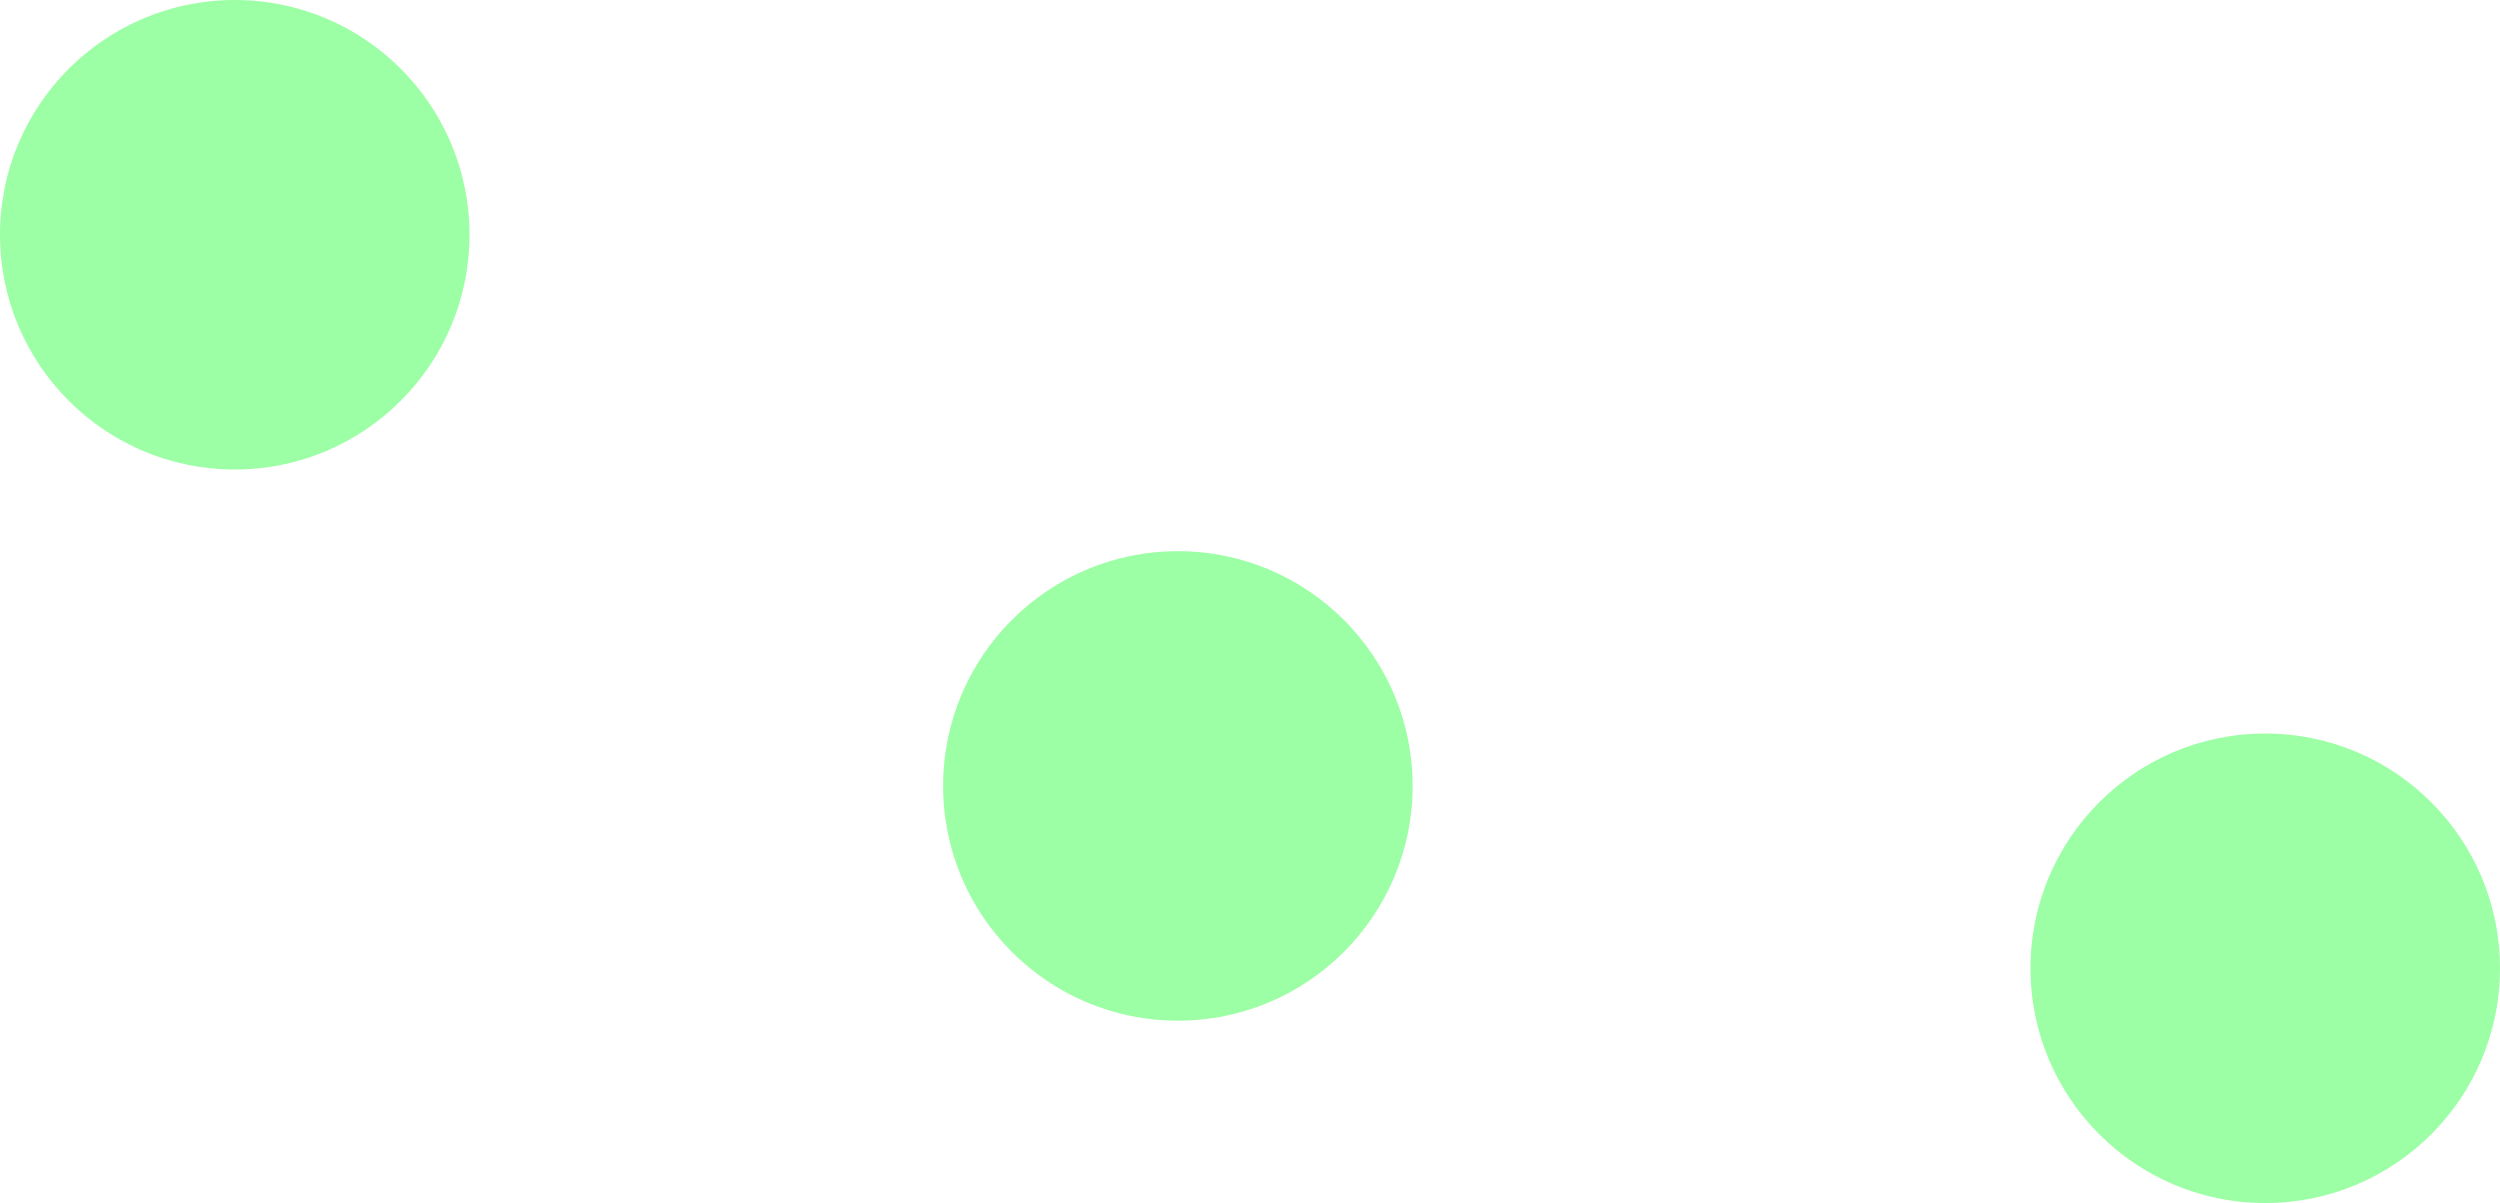 <svg id="Component_1_1" data-name="Component 1 – 1" xmlns="http://www.w3.org/2000/svg" width="1837" height="884" viewBox="0 0 1837 884">
  <circle id="Ellipse_1" data-name="Ellipse 1" cx="172.5" cy="172.5" r="172.5" fill="rgba(0,255,25,0.39)"/>
  <circle id="Ellipse_2" data-name="Ellipse 2" cx="172.5" cy="172.5" r="172.5" transform="translate(693 405)" fill="rgba(0,255,25,0.39)"/>
  <circle id="Ellipse_3" data-name="Ellipse 3" cx="172.5" cy="172.5" r="172.5" transform="translate(1492 539)" fill="rgba(0,255,25,0.39)"/>
</svg>
